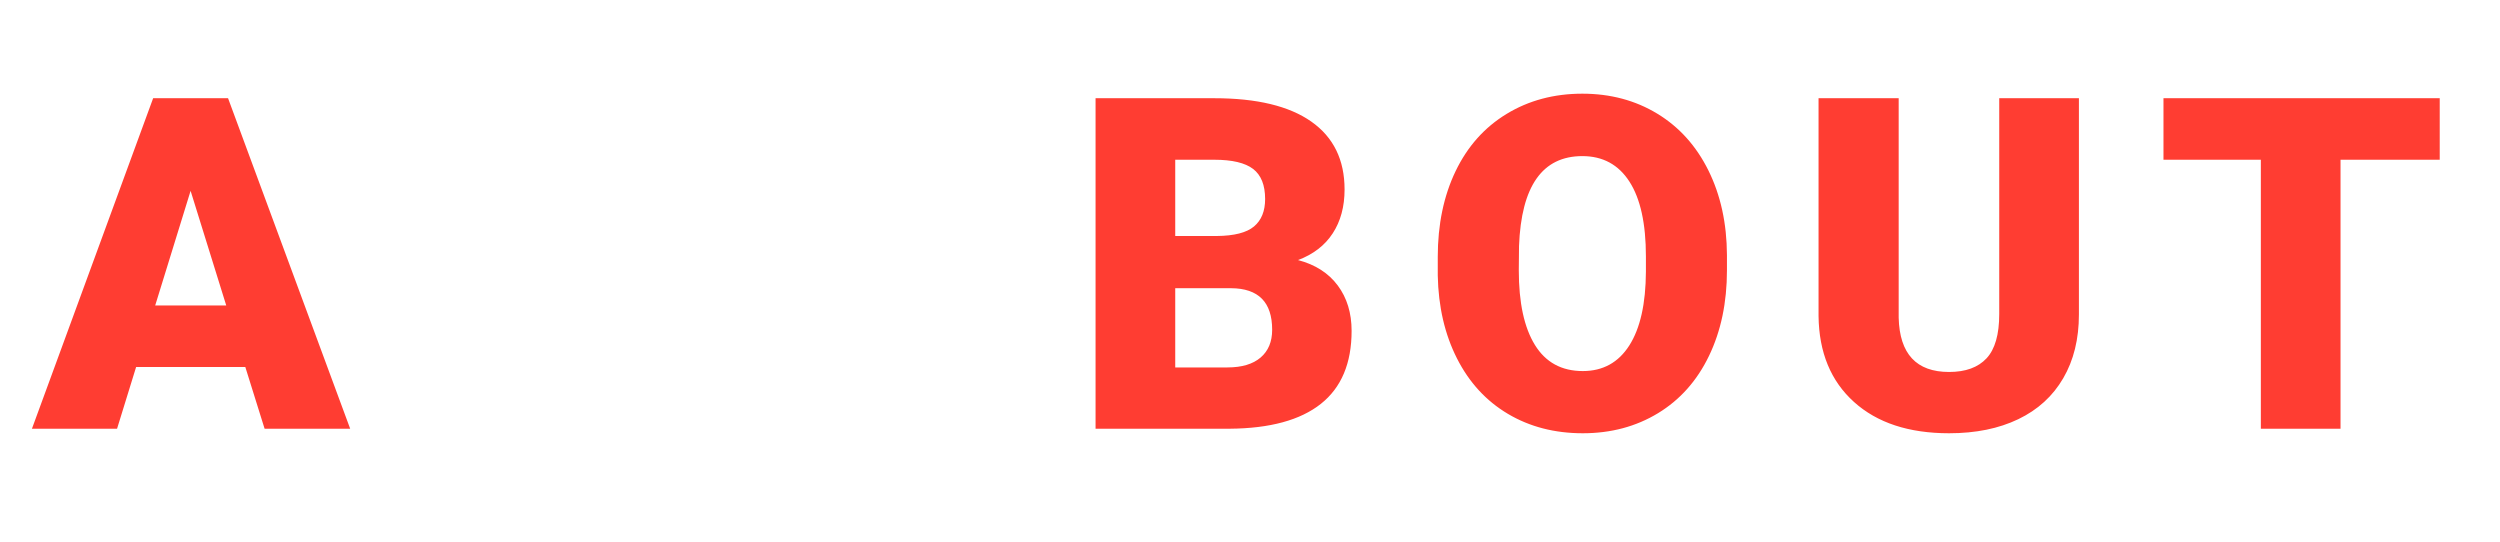 <?xml version="1.0" encoding="UTF-8"?>
<svg width="484px" height="105px" viewBox="0 0 484 105" version="1.1" xmlns="http://www.w3.org/2000/svg" xmlns:xlink="http://www.w3.org/1999/xlink">
    <title>pc_ico_r_navi01</title>
    <g id="Publish_PC" stroke="none" stroke-width="1" fill="none" fill-rule="evenodd">
        <g id="pc_06navi_02" transform="translate(-1289, -310)">
            <g id="pc_ico_r_navi01" transform="translate(1289, 310)">
                <rect id="Rectangle" fill="#D8D8D8" opacity="0" x="0" y="0" width="484" height="105"></rect>
                <path d="M22.662,83 L26.354,71.047 L47.491,71.047 L51.227,83 L67.794,83 L44.151,19.016 L29.649,19.016 L6.183,83 L22.662,83 Z M43.8,59.138 L30.045,59.138 L36.9,36.945 L43.8,59.138 Z M238.072,83 C245.865,82.941 251.747,81.337 255.716,78.188 C259.686,75.039 261.671,70.329 261.671,64.06 C261.671,60.603 260.777,57.673 258.99,55.271 C257.203,52.868 254.64,51.228 251.3,50.349 C254.259,49.235 256.5,47.507 258.023,45.163 C259.547,42.819 260.309,39.992 260.309,36.682 C260.309,30.939 258.163,26.56 253.871,23.542 C249.579,20.524 243.316,19.016 235.084,19.016 L235.084,19.016 L212.101,19.016 L212.101,83 L238.072,83 Z M235.567,45.69 L227.525,45.69 L227.525,30.925 L235.084,30.925 C238.541,30.925 241.046,31.518 242.599,32.705 C244.151,33.891 244.928,35.832 244.928,38.527 C244.928,40.871 244.21,42.644 242.774,43.845 C241.339,45.046 238.937,45.661 235.567,45.69 L235.567,45.69 Z M237.633,71.135 L227.525,71.135 L227.525,55.798 L238.336,55.798 C243.639,55.827 246.29,58.508 246.29,63.84 C246.29,66.154 245.543,67.949 244.049,69.223 C242.555,70.498 240.416,71.135 237.633,71.135 L237.633,71.135 Z M306.432,83.879 C311.881,83.879 316.737,82.583 321,79.99 C325.262,77.397 328.551,73.698 330.865,68.894 C333.18,64.089 334.337,58.566 334.337,52.326 L334.337,52.326 L334.337,49.382 C334.308,43.229 333.114,37.773 330.755,33.012 C328.397,28.251 325.094,24.582 320.846,22.004 C316.598,19.426 311.764,18.137 306.344,18.137 C300.865,18.137 295.98,19.44 291.688,22.048 C287.396,24.655 284.1,28.354 281.8,33.144 C279.5,37.934 278.351,43.464 278.351,49.733 L278.351,49.733 L278.351,53.337 C278.468,59.372 279.706,64.719 282.064,69.377 C284.422,74.035 287.711,77.617 291.93,80.122 C296.148,82.626 300.982,83.879 306.432,83.879 Z M306.432,71.838 C302.33,71.838 299.239,70.153 297.159,66.784 C295.079,63.415 294.039,58.596 294.039,52.326 L294.039,52.326 L294.083,47.624 C294.522,36.022 298.609,30.222 306.344,30.222 C310.299,30.222 313.338,31.87 315.462,35.166 C317.586,38.461 318.648,43.288 318.648,49.646 L318.648,49.646 L318.648,52.59 C318.619,58.801 317.55,63.562 315.44,66.872 C313.331,70.183 310.328,71.838 306.432,71.838 Z M377.34,83.879 C382.496,83.879 386.964,82.971 390.743,81.154 C394.522,79.338 397.423,76.694 399.444,73.222 C401.466,69.75 402.477,65.642 402.477,60.896 L402.477,60.896 L402.477,19.016 L387.052,19.016 L387.052,60.808 C387.052,64.763 386.231,67.619 384.591,69.377 C382.95,71.135 380.533,72.014 377.34,72.014 C371.012,72.014 367.76,68.513 367.584,61.511 L367.584,61.511 L367.584,19.016 L352.071,19.016 L352.071,61.203 C352.159,68.234 354.444,73.771 358.927,77.814 C363.409,81.857 369.547,83.879 377.34,83.879 Z M453.126,83 L453.126,30.925 L472.33,30.925 L472.33,19.016 L418.849,19.016 L418.849,30.925 L437.701,30.925 L437.701,83 L453.126,83 Z" id="ABOUT" fill="#FF3D32" fill-rule="nonzero"></path>
            </g>
        </g>
    </g>
</svg>
